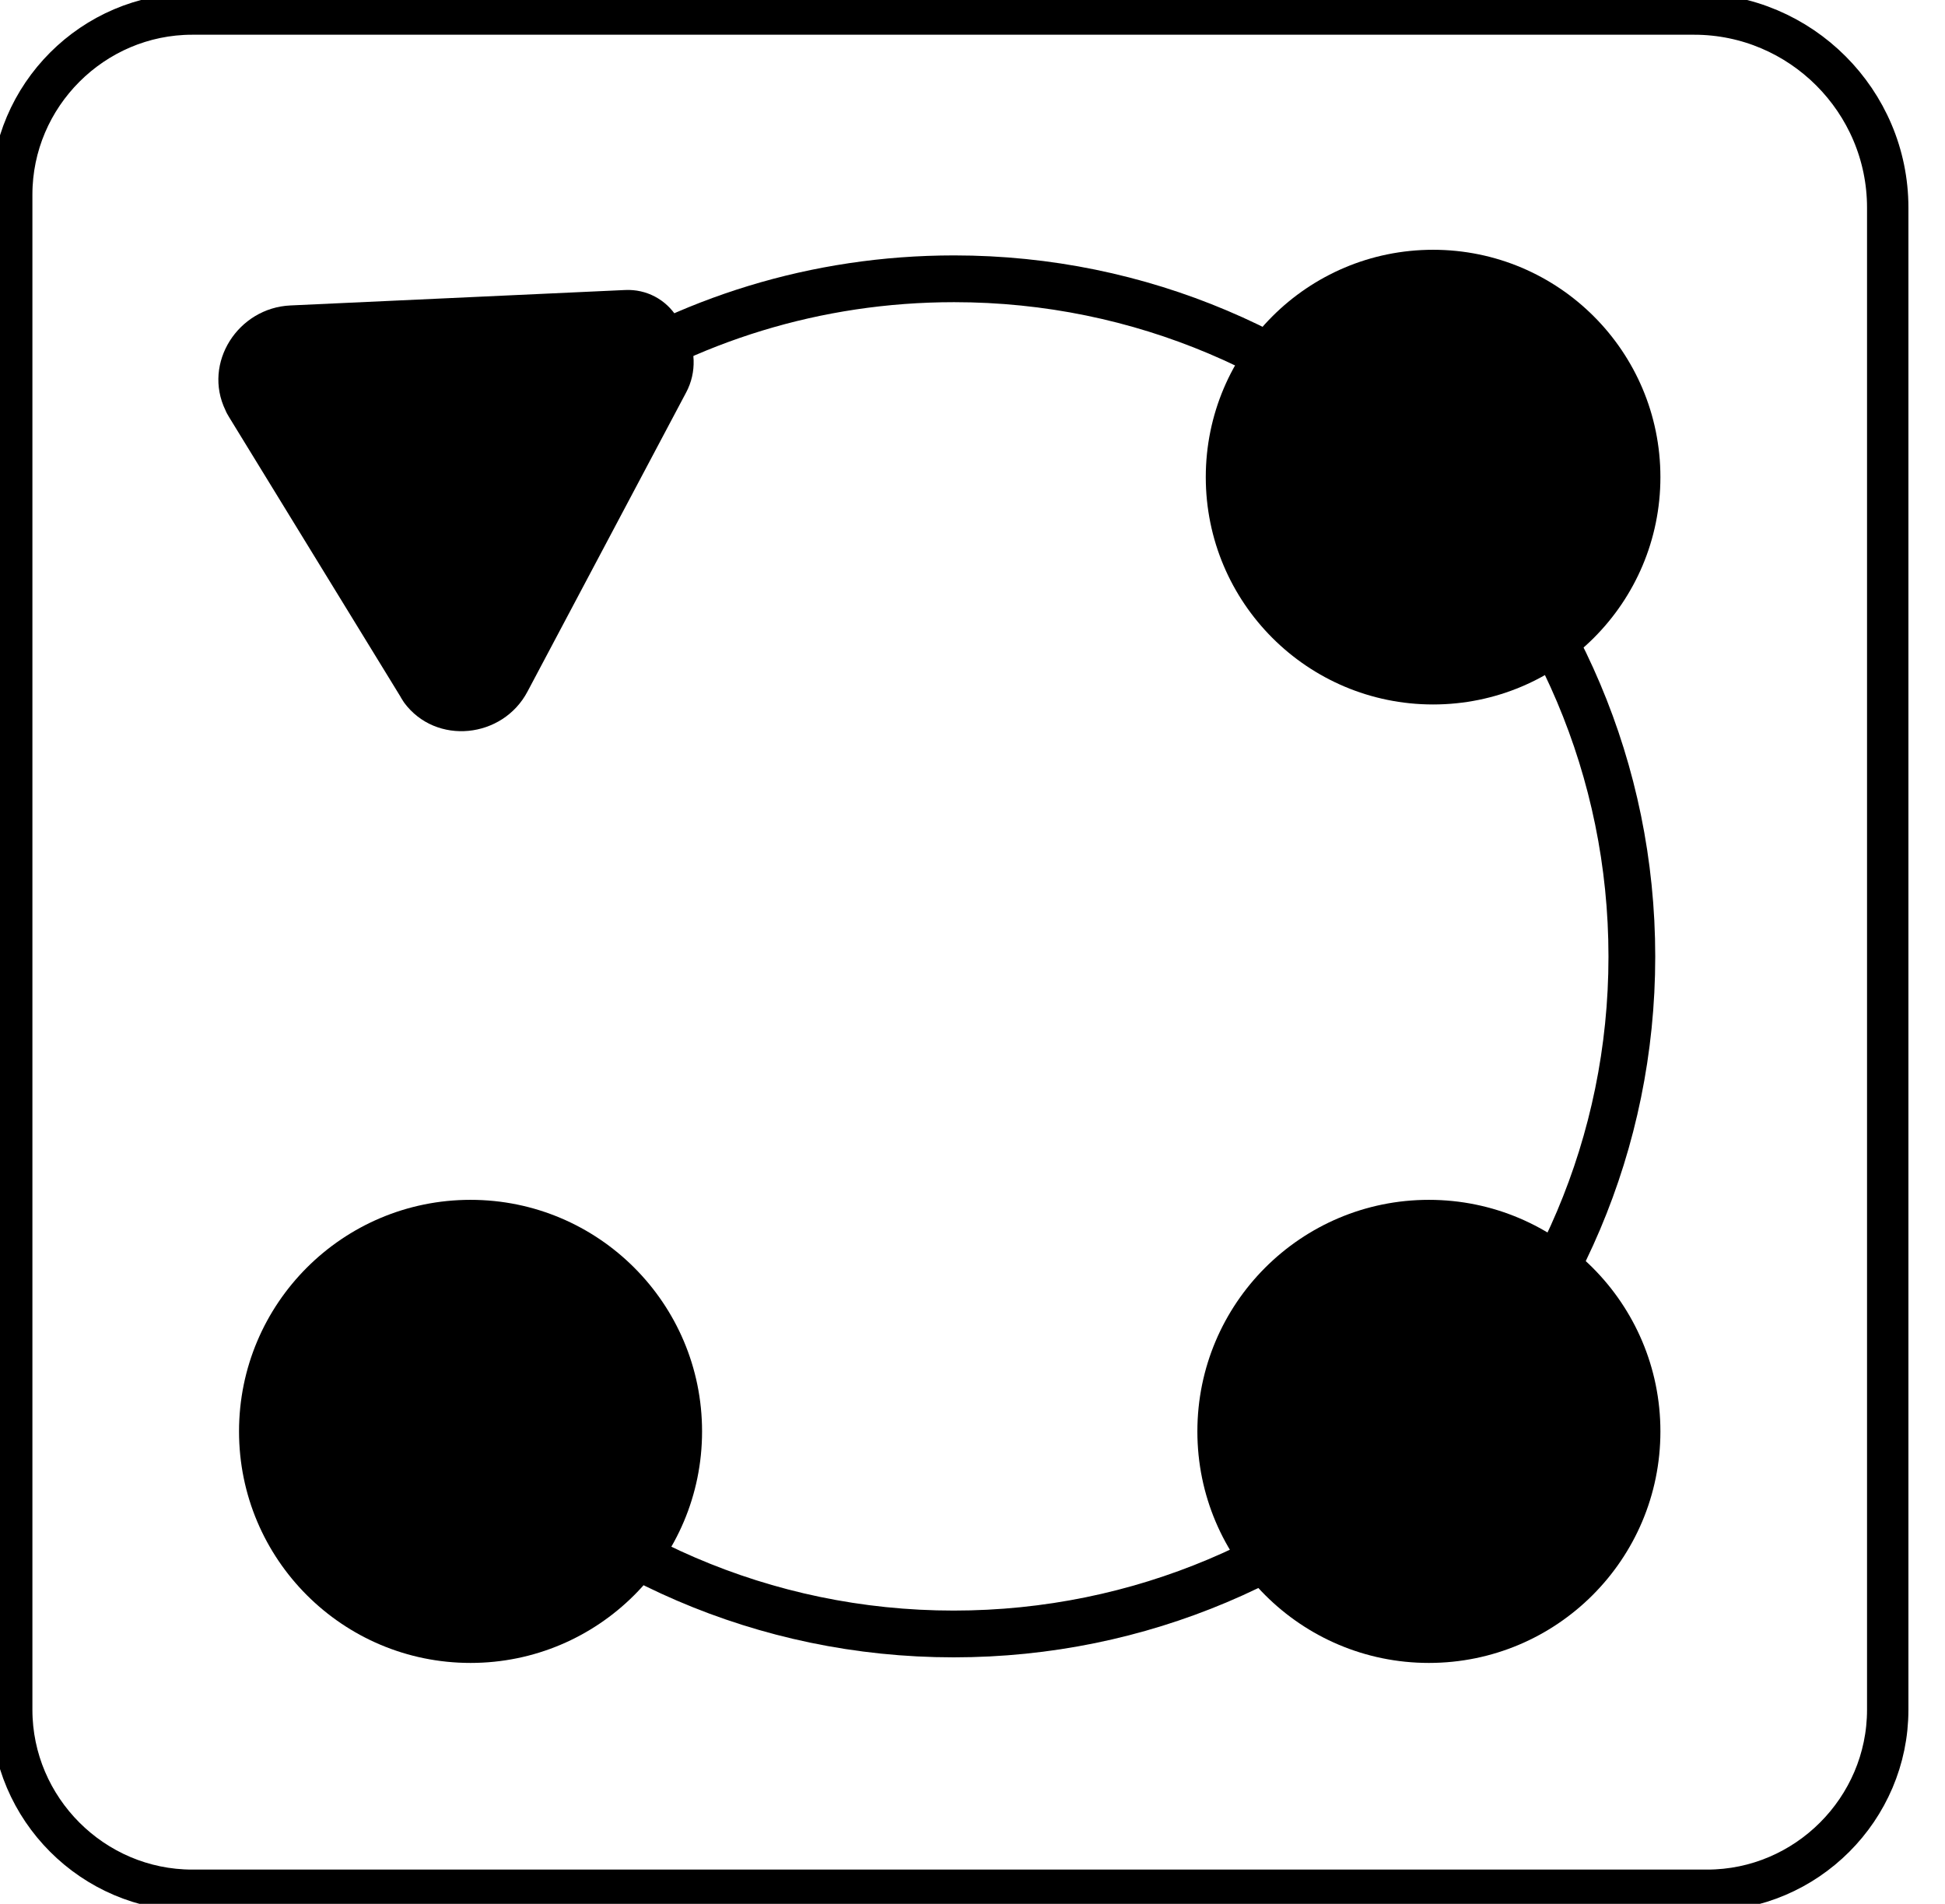 <svg width="47" height="46" viewBox="0 0 47 46" fill="none" xmlns="http://www.w3.org/2000/svg">
<g id="Layer_2">
<path id="Vector" d="M41.253 45.672H4.645C2.249 45.672 0.283 43.706 0.283 41.31V4.702C0.283 2.306 2.249 0.339 4.645 0.339H40.937C43.514 0.339 45.616 2.441 45.616 5.018V41.31C45.616 43.706 43.649 45.672 41.253 45.672Z" stroke="black" stroke-miterlimit="10"/>
<path id="Vector_2" d="M14.015 9.449C16.603 7.731 19.711 6.736 23.056 6.736C32.098 6.736 39.433 14.071 39.433 23.113C39.433 32.155 32.098 39.479 23.045 39.479C18.456 39.479 14.297 37.591 11.325 34.54" stroke="black" stroke-width="1.13" stroke-miterlimit="10"/>
<path id="Vector_3" d="M34.63 17.021C37.664 17.021 40.123 14.562 40.123 11.528C40.123 8.495 37.664 6.035 34.63 6.035C31.596 6.035 29.137 8.495 29.137 11.528C29.137 14.562 31.596 17.021 34.63 17.021Z" fill="black"/>
<path id="Vector_4" d="M34.528 40.179C37.618 40.179 40.123 37.675 40.123 34.585C40.123 31.495 37.618 28.99 34.528 28.99C31.439 28.99 28.934 31.495 28.934 34.585C28.934 37.675 31.439 40.179 34.528 40.179Z" fill="black"/>
<path id="Vector_5" d="M11.37 40.179C14.46 40.179 16.965 37.675 16.965 34.585C16.965 31.495 14.46 28.99 11.37 28.99C8.28 28.99 5.776 31.495 5.776 34.585C5.776 37.675 8.28 40.179 11.37 40.179Z" fill="black"/>
<path id="Vector_6" d="M9.675 16.829L5.538 10.082C5.504 10.025 5.47 9.969 5.448 9.912C4.894 8.77 5.753 7.437 7.019 7.38L15.111 7.007C15.62 6.985 16.094 7.233 16.366 7.674L16.535 7.945C16.818 8.409 16.84 8.997 16.58 9.483L12.749 16.705C12.15 17.846 10.534 18.016 9.765 16.976C9.731 16.919 9.697 16.874 9.675 16.829Z" fill="black"/>
</g>
</svg>
